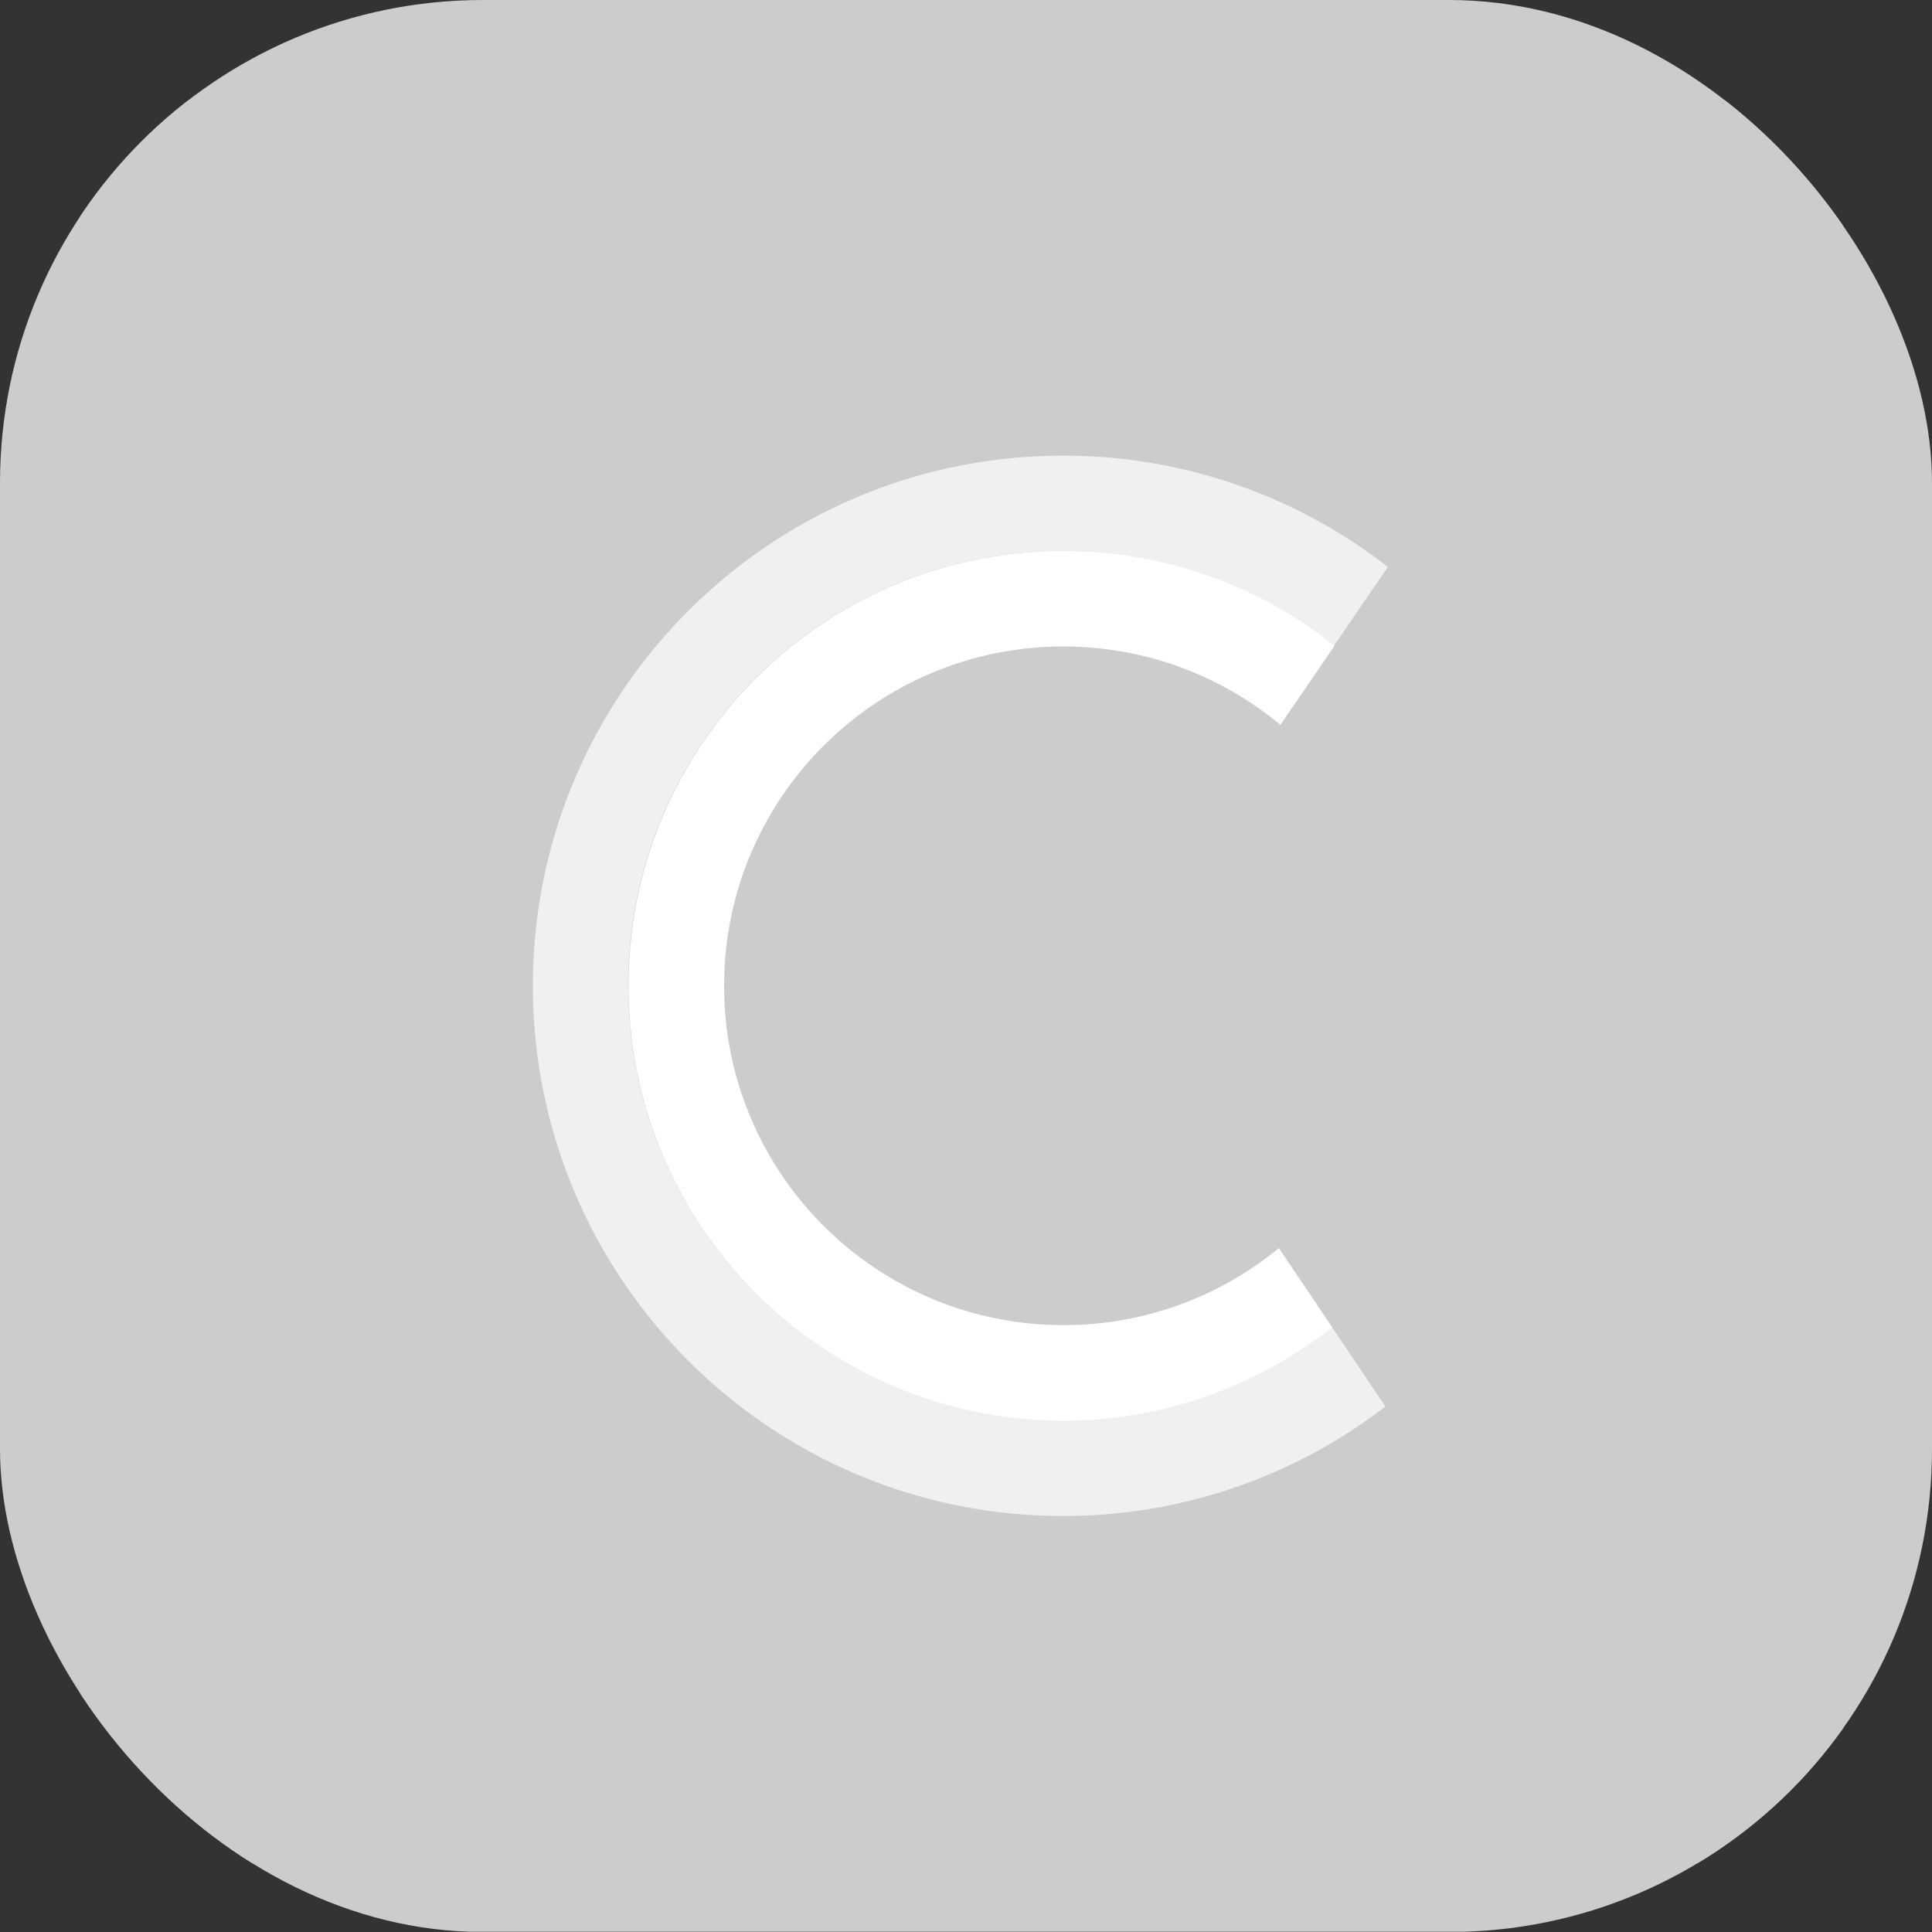 <svg width="64" height="64" fill="none" xmlns="http://www.w3.org/2000/svg"><rect width="100%" height="100%" fill="#333333" stroke="none"/><g clip-path="url(#clip0_2335_38724)"><path d="M66.439-1.828H-2.285v65.82h68.724v-65.82z" fill="#CCC"/><path d="M61.042 3.32H2.641v58.4h58.401V3.32z" fill="#CCC"/><path d="M35.216 47.053c-7.959 0-14.407-6.448-14.407-14.407 0-7.958 6.448-14.396 14.407-14.396 3.396 0 6.51 1.177 8.97 3.146l1.79-2.615a17.459 17.459 0 00-10.76-3.687c-9.698 0-17.563 7.865-17.563 17.562 0 9.698 7.865 17.563 17.563 17.563a17.47 17.47 0 0010.678-3.625l-1.771-2.635a14.324 14.324 0 01-8.907 3.093z" fill="#F0F0F0"/><path d="M20.82 32.656c0 7.959 6.449 14.407 14.407 14.407 3.365 0 6.449-1.167 8.907-3.094l-1.77-2.625a11.202 11.202 0 01-7.137 2.552c-6.208 0-11.24-5.031-11.24-11.24 0-6.208 5.032-11.24 11.24-11.24 2.73 0 5.24.98 7.188 2.595l1.792-2.615a14.292 14.292 0 00-8.97-3.146c-7.979 0-14.416 6.448-14.416 14.406z" fill="#fff"/></g><defs><clipPath id="clip0_2335_38724"><rect width="64" height="64" rx="16" fill="#fff"/></clipPath></defs></svg>
